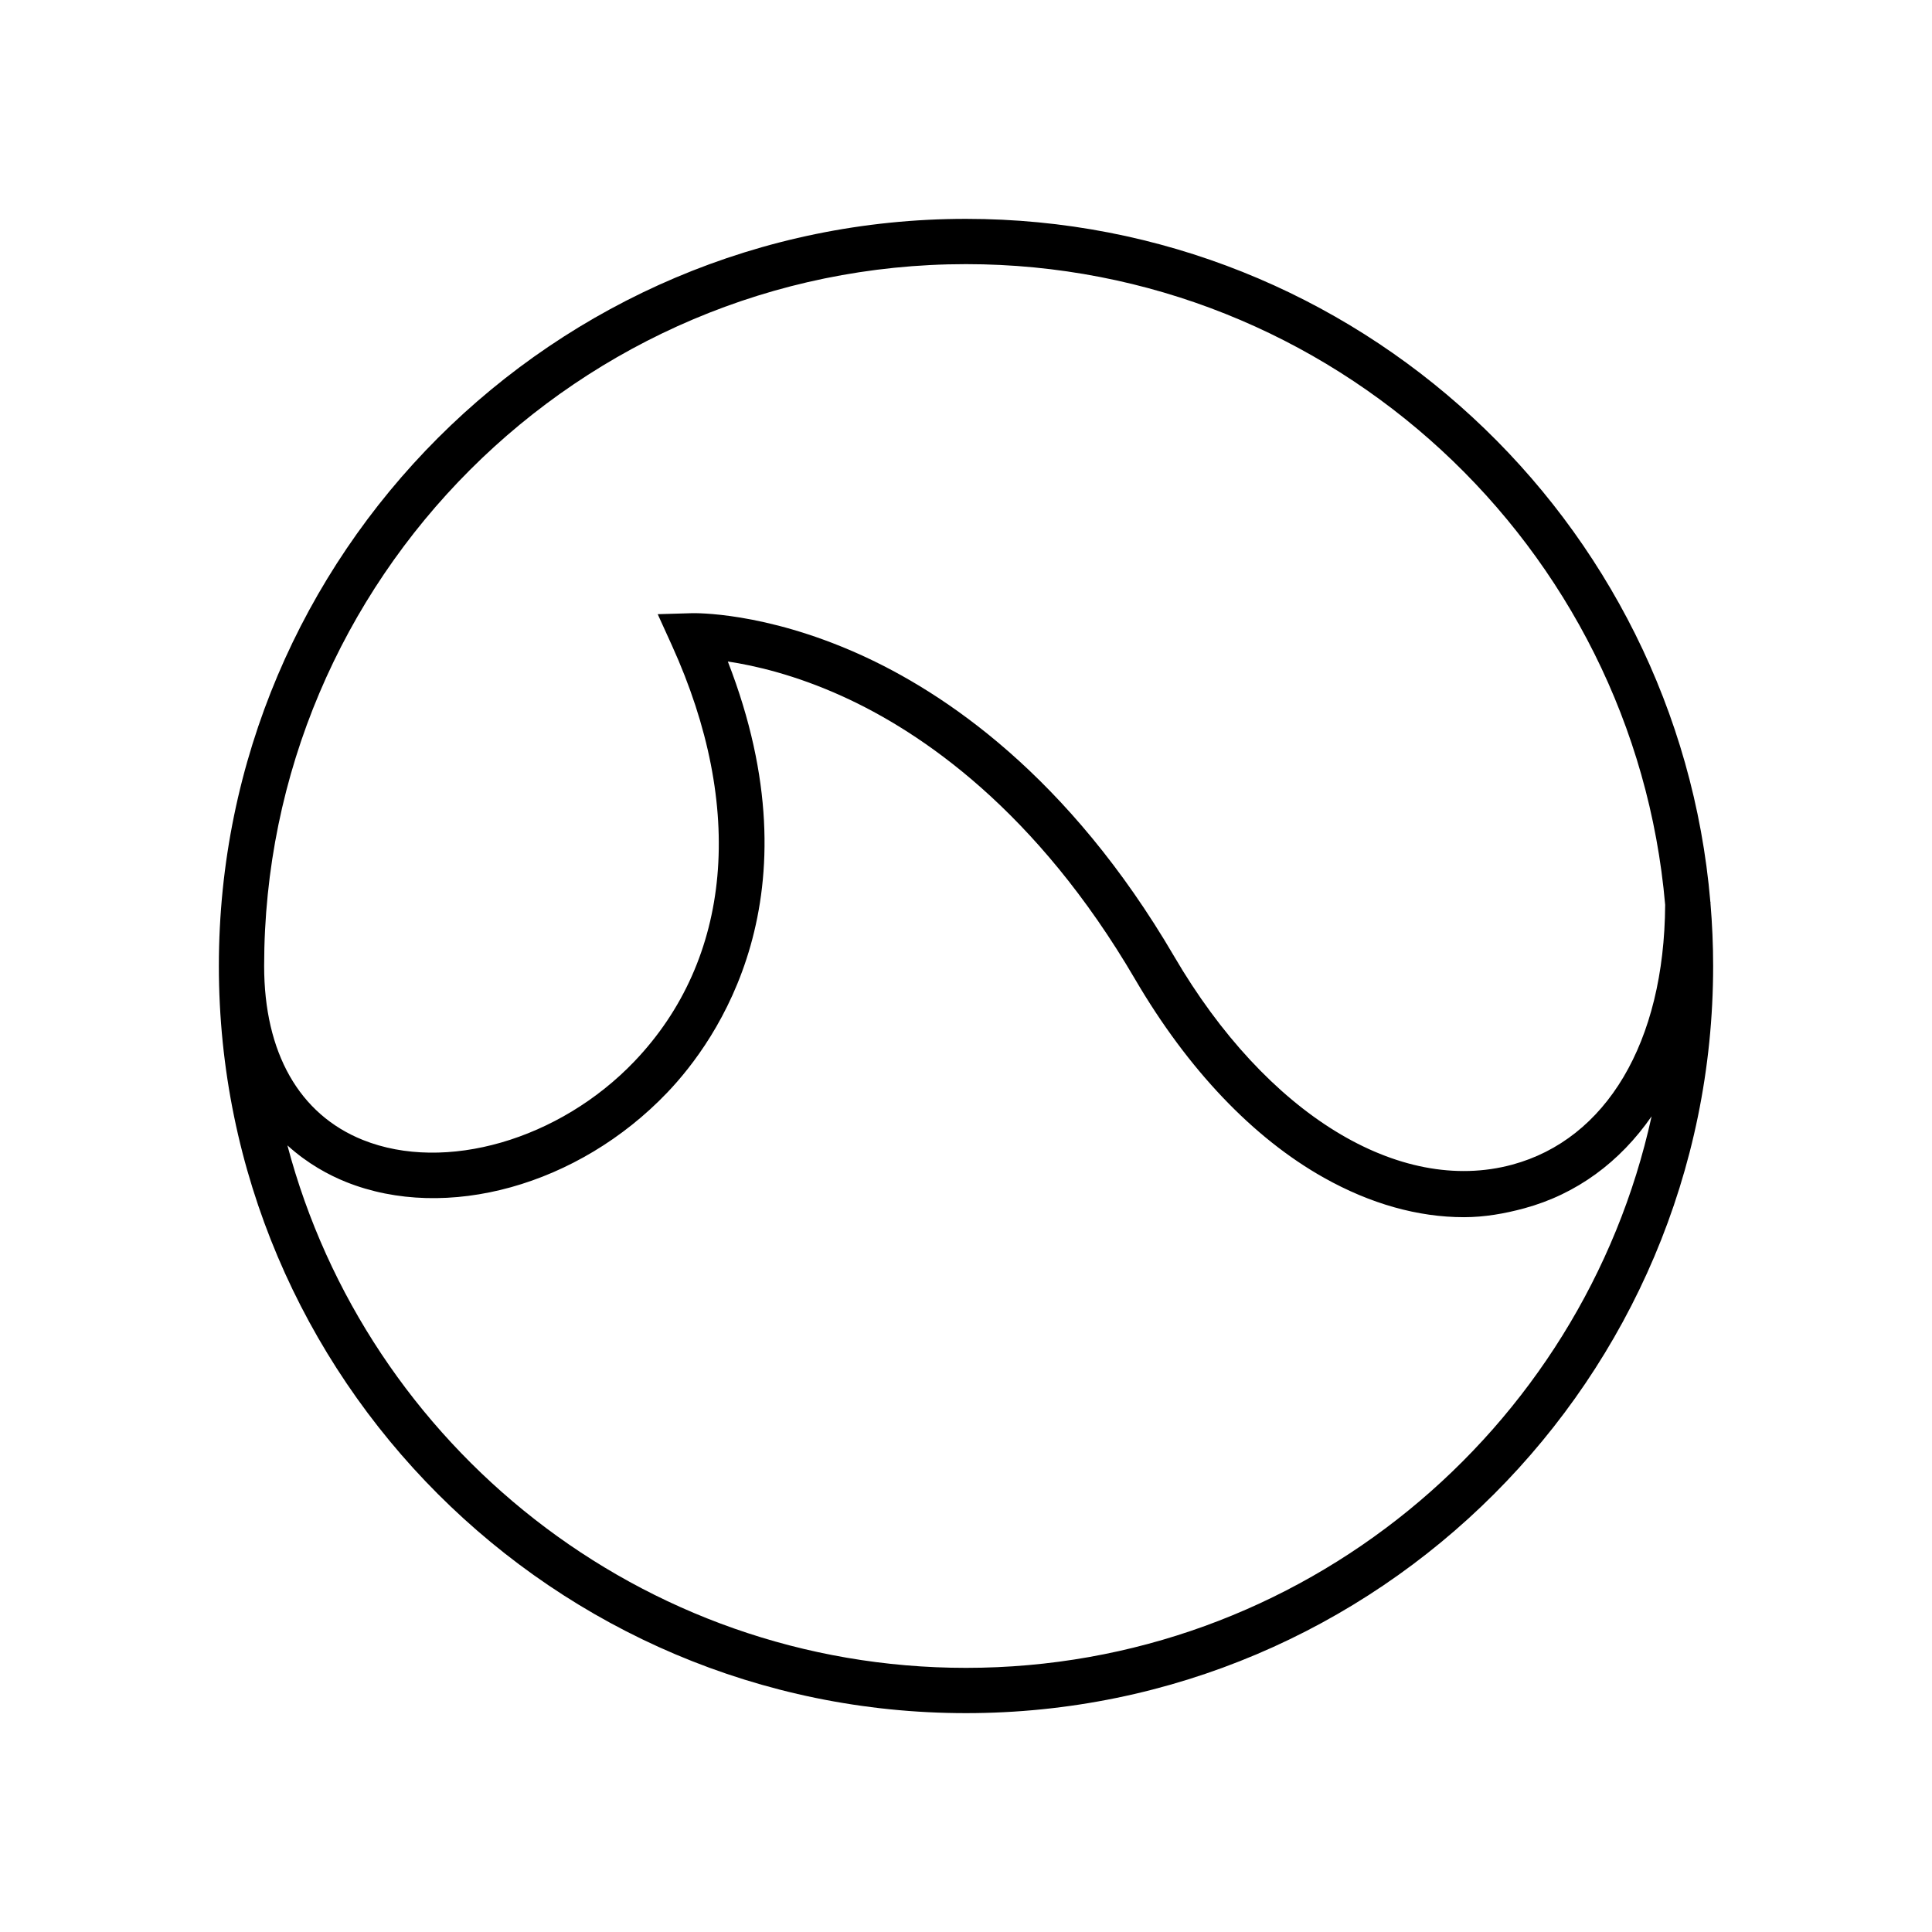 <?xml version="1.0" ?><!DOCTYPE svg  PUBLIC '-//W3C//DTD SVG 1.1//EN'  'http://www.w3.org/Graphics/SVG/1.1/DTD/svg11.dtd'><svg enable-background="new 0 0 512 512" height="512px" version="1.1" viewBox="0 0 512 512" width="512px" xml:space="preserve" xmlns="http://www.w3.org/2000/svg" xmlns:xlink="http://www.w3.org/1999/xlink"><g id="Ebene_3"/><g id="Ebene_1"/><g id="Ebene_2"><path d="M453.291,239.326c0-0.109,0.005-0.216,0.005-0.326h-0.034C444.611,137.752,359.45,58,256,58C146.822,58,58,146.822,58,256   s88.822,198,198,198s198-88.822,198-198C454,250.384,453.752,244.825,453.291,239.326z M256,70   c97.098,0,177.044,74.792,185.285,169.789c-0.221,36.576-15.695,62.131-40.511,68.853c-29.992,8.125-65.163-13.385-89.595-55.17   c-27.999-47.886-60.983-70.052-83.724-80.214c-25.006-11.175-43.359-10.777-44.131-10.755l-9.022,0.263l3.735,8.217   c19.562,43.036,15.949,83.237-9.911,110.294c-19.889,20.81-50.154,29.566-71.96,20.821C79.293,295.331,70,278.96,70,256   C70,153.439,153.439,70,256,70z M256,442c-86.135,0-158.773-58.857-179.834-138.463c5.361,4.871,11,7.881,15.534,9.699   c26.596,10.664,61.59,0.933,85.102-23.667c13.273-13.888,40.306-51.984,16.08-114.262c7.108,1.065,17.821,3.527,30.338,9.204   c20.945,9.499,51.41,30.225,77.601,75.018c13.952,23.863,31.258,42.048,50.045,52.589c12.356,6.933,24.94,10.451,37.102,10.451   c5.418,0,10.754-0.937,15.945-2.343c13.899-3.765,25.387-12.273,33.779-24.39C419.402,379.316,344.891,442,256,442z"/></g></svg>